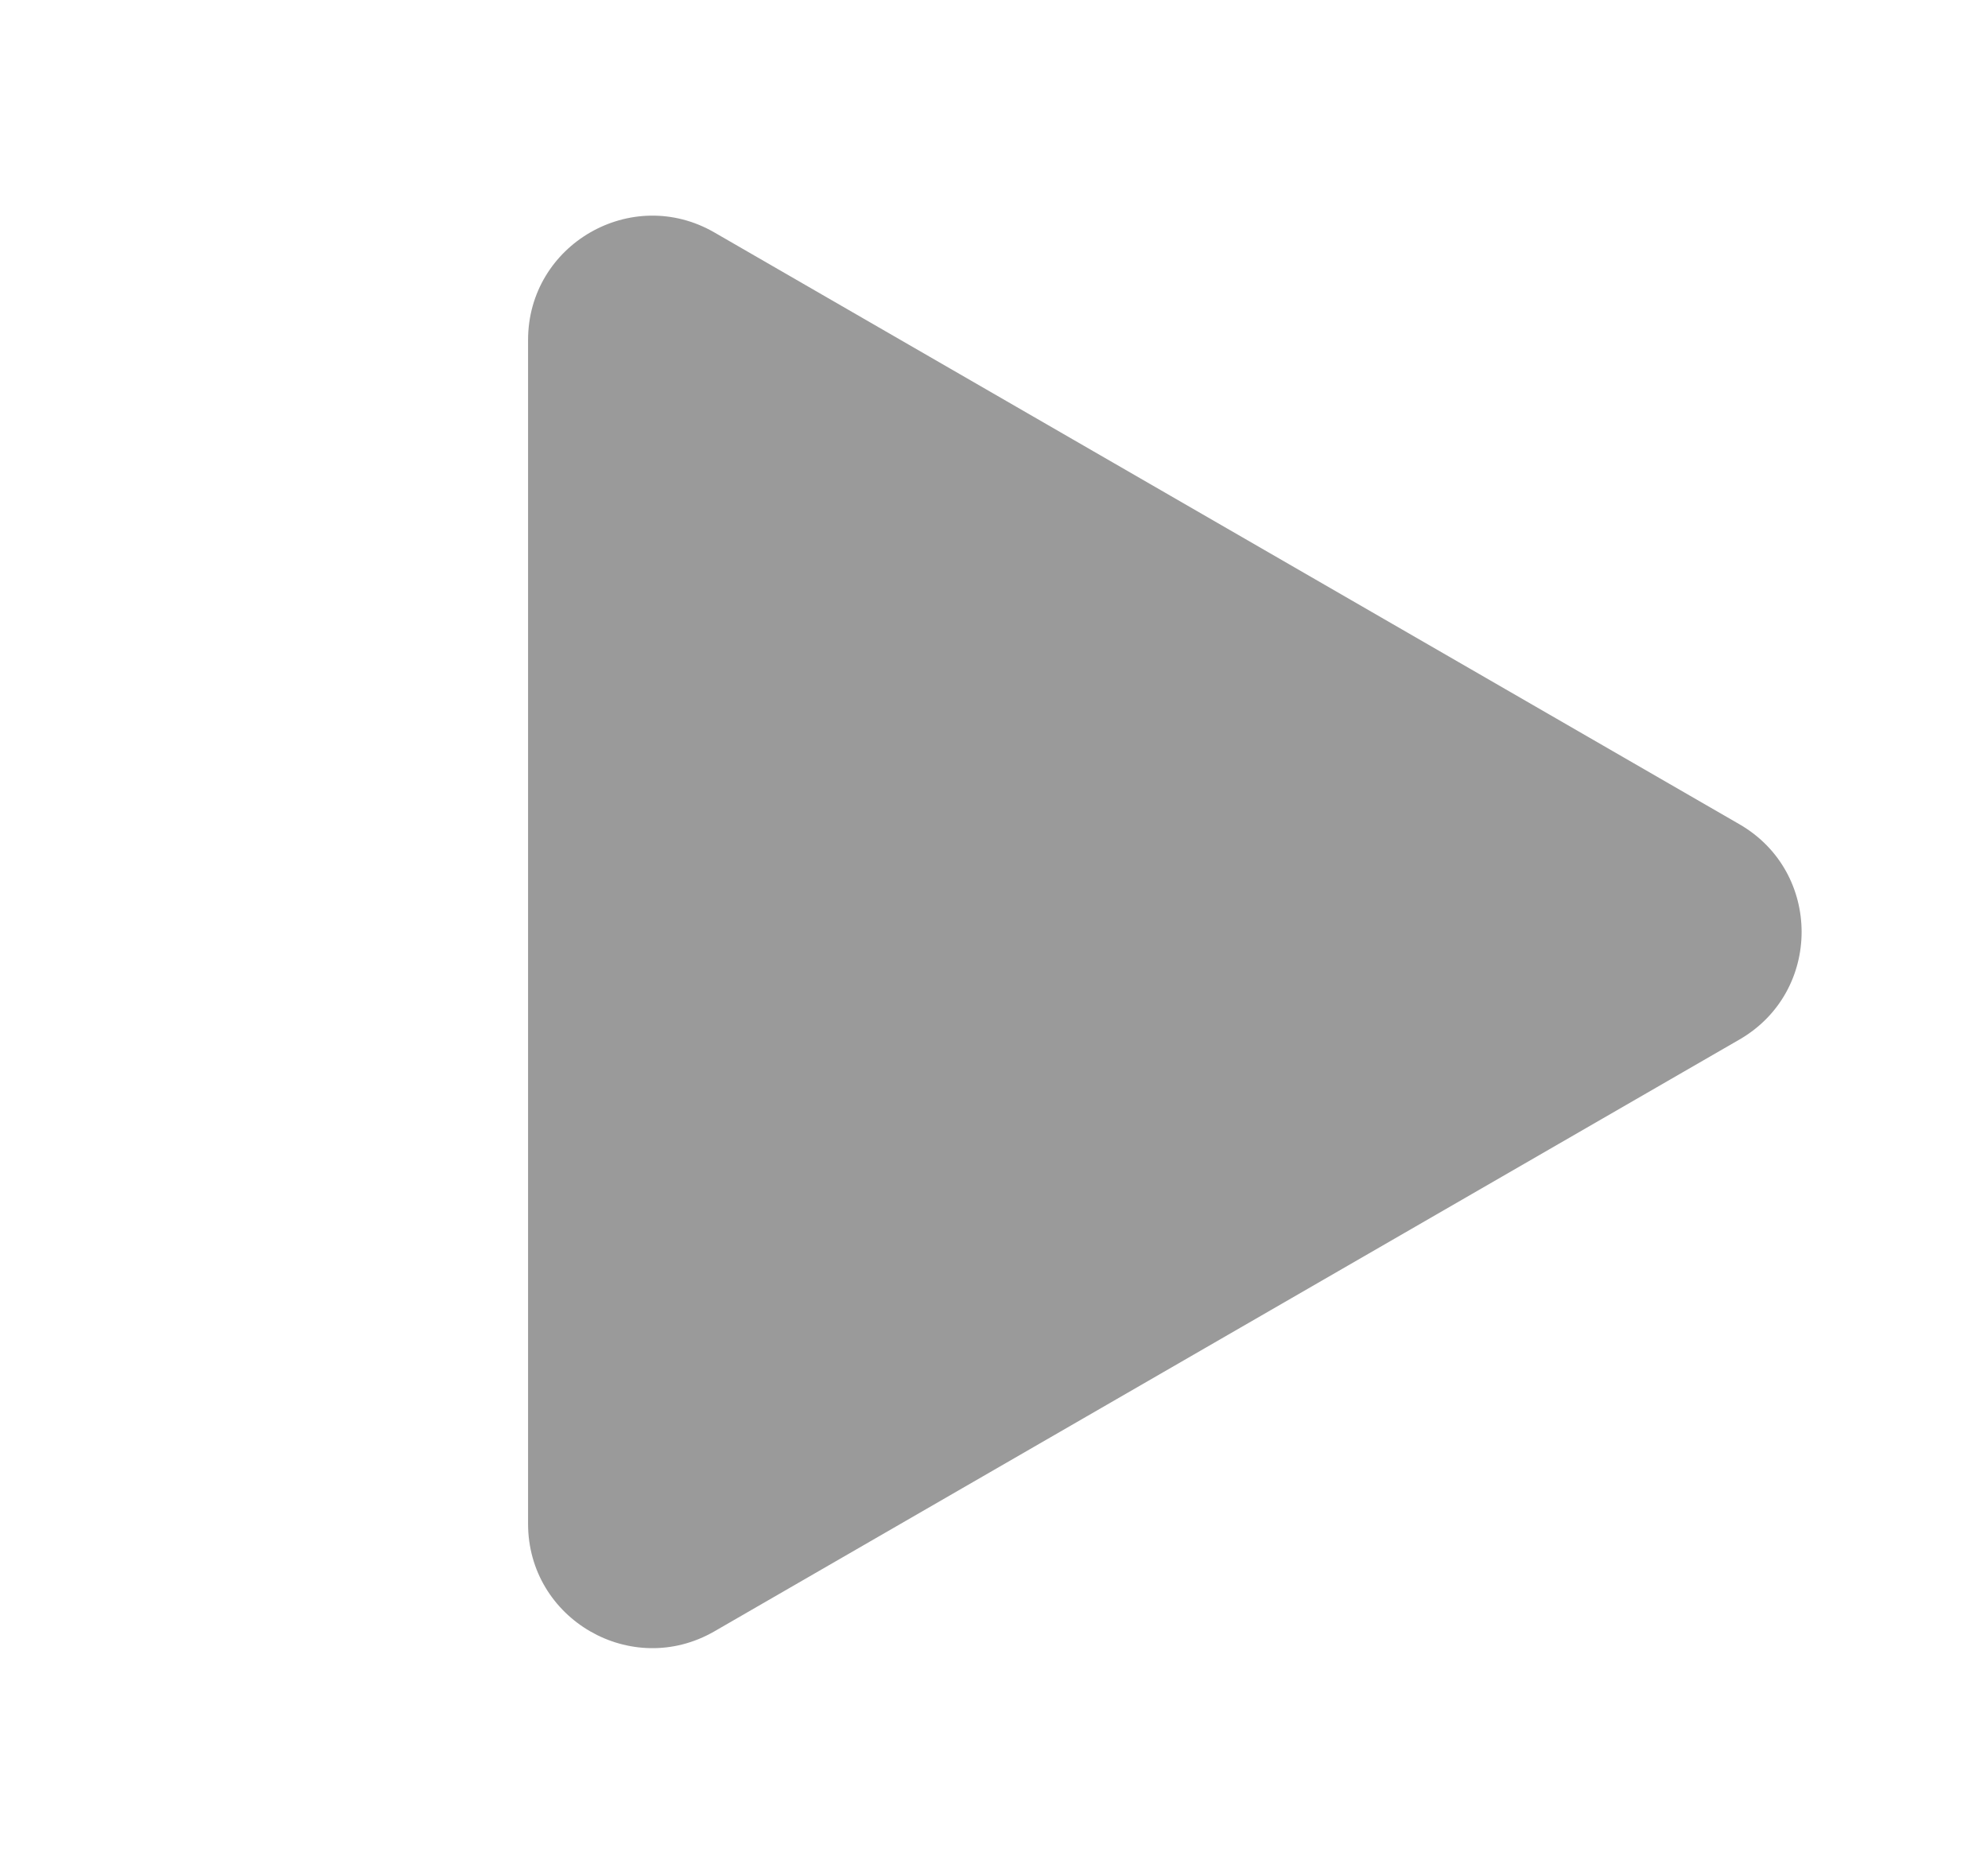 <svg width="32" height="30" viewBox="0 0 32 30" fill="none" xmlns="http://www.w3.org/2000/svg">
<path d="M28 13.268C29.333 14.038 29.333 15.962 28 16.732L11.5 26.258C10.167 27.028 8.5 26.066 8.5 24.526L8.5 5.474C8.5 3.934 10.167 2.972 11.5 3.742L28 13.268Z" fill="#999999"/>
<rect width="32" height="30" fill="#D9D9D9" fill-opacity="0.01"/>
</svg>
